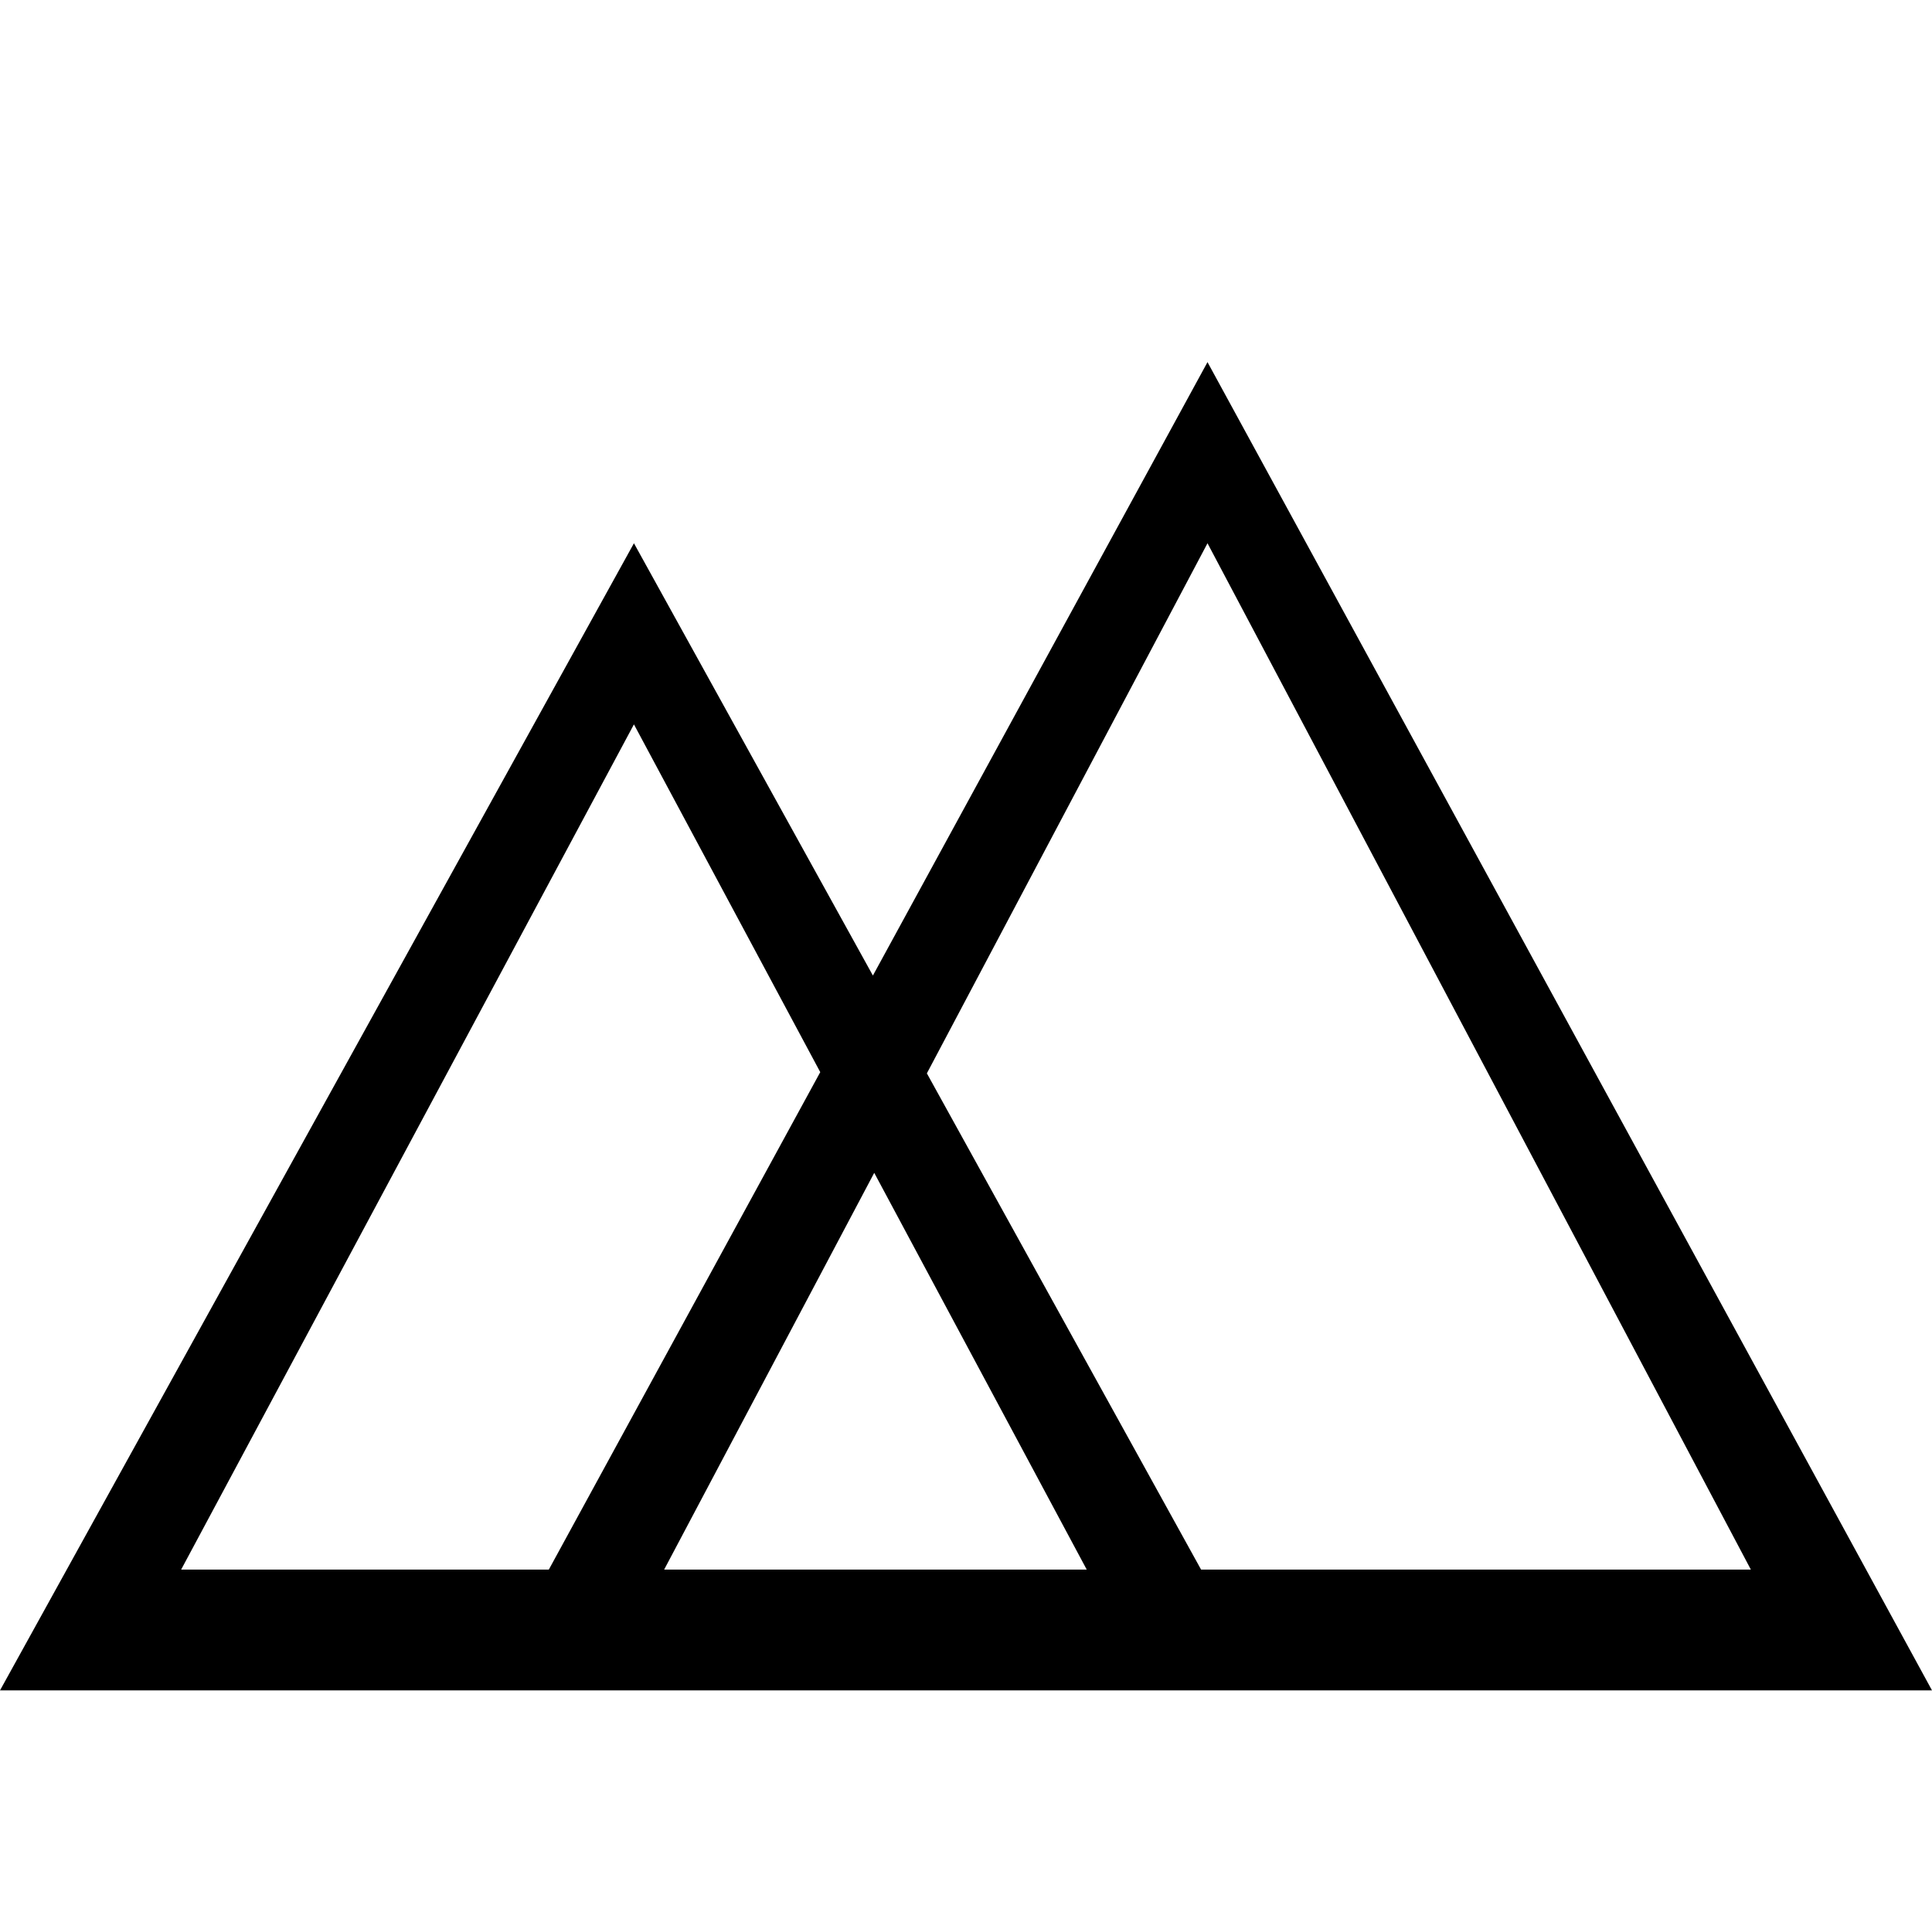 <?xml version="1.0" encoding="iso-8859-1"?>
<!-- Generator: Adobe Illustrator 16.0.0, SVG Export Plug-In . SVG Version: 6.00 Build 0)  -->
<!DOCTYPE svg PUBLIC "-//W3C//DTD SVG 1.1//EN" "http://www.w3.org/Graphics/SVG/1.1/DTD/svg11.dtd">
<svg version="1.1" xmlns="http://www.w3.org/2000/svg" xmlns:xlink="http://www.w3.org/1999/xlink" x="0px" y="0px" width="16px"
	 height="16px" viewBox="0 0 16 16" style="enable-background:new 0 0 16 16;" xml:space="preserve">
<g id="_x33_7-environment_-_mountain" style="enable-background:new    ;">
	<path d="M10,2.999l-2.771,5.08L5.25,4.499L0,13.999h4h6.5H16L10,2.999z M1.5,12.999l3.75-7l1.543,2.88l-2.248,4.12H1.5z
		 M5.5,12.999l1.74-3.286L9,12.999H5.5z M9.947,12.999l-2.271-4.11L10,4.499l4.5,8.5H9.947z"/>
</g>
<g id="Layer_1">
</g>
</svg>

